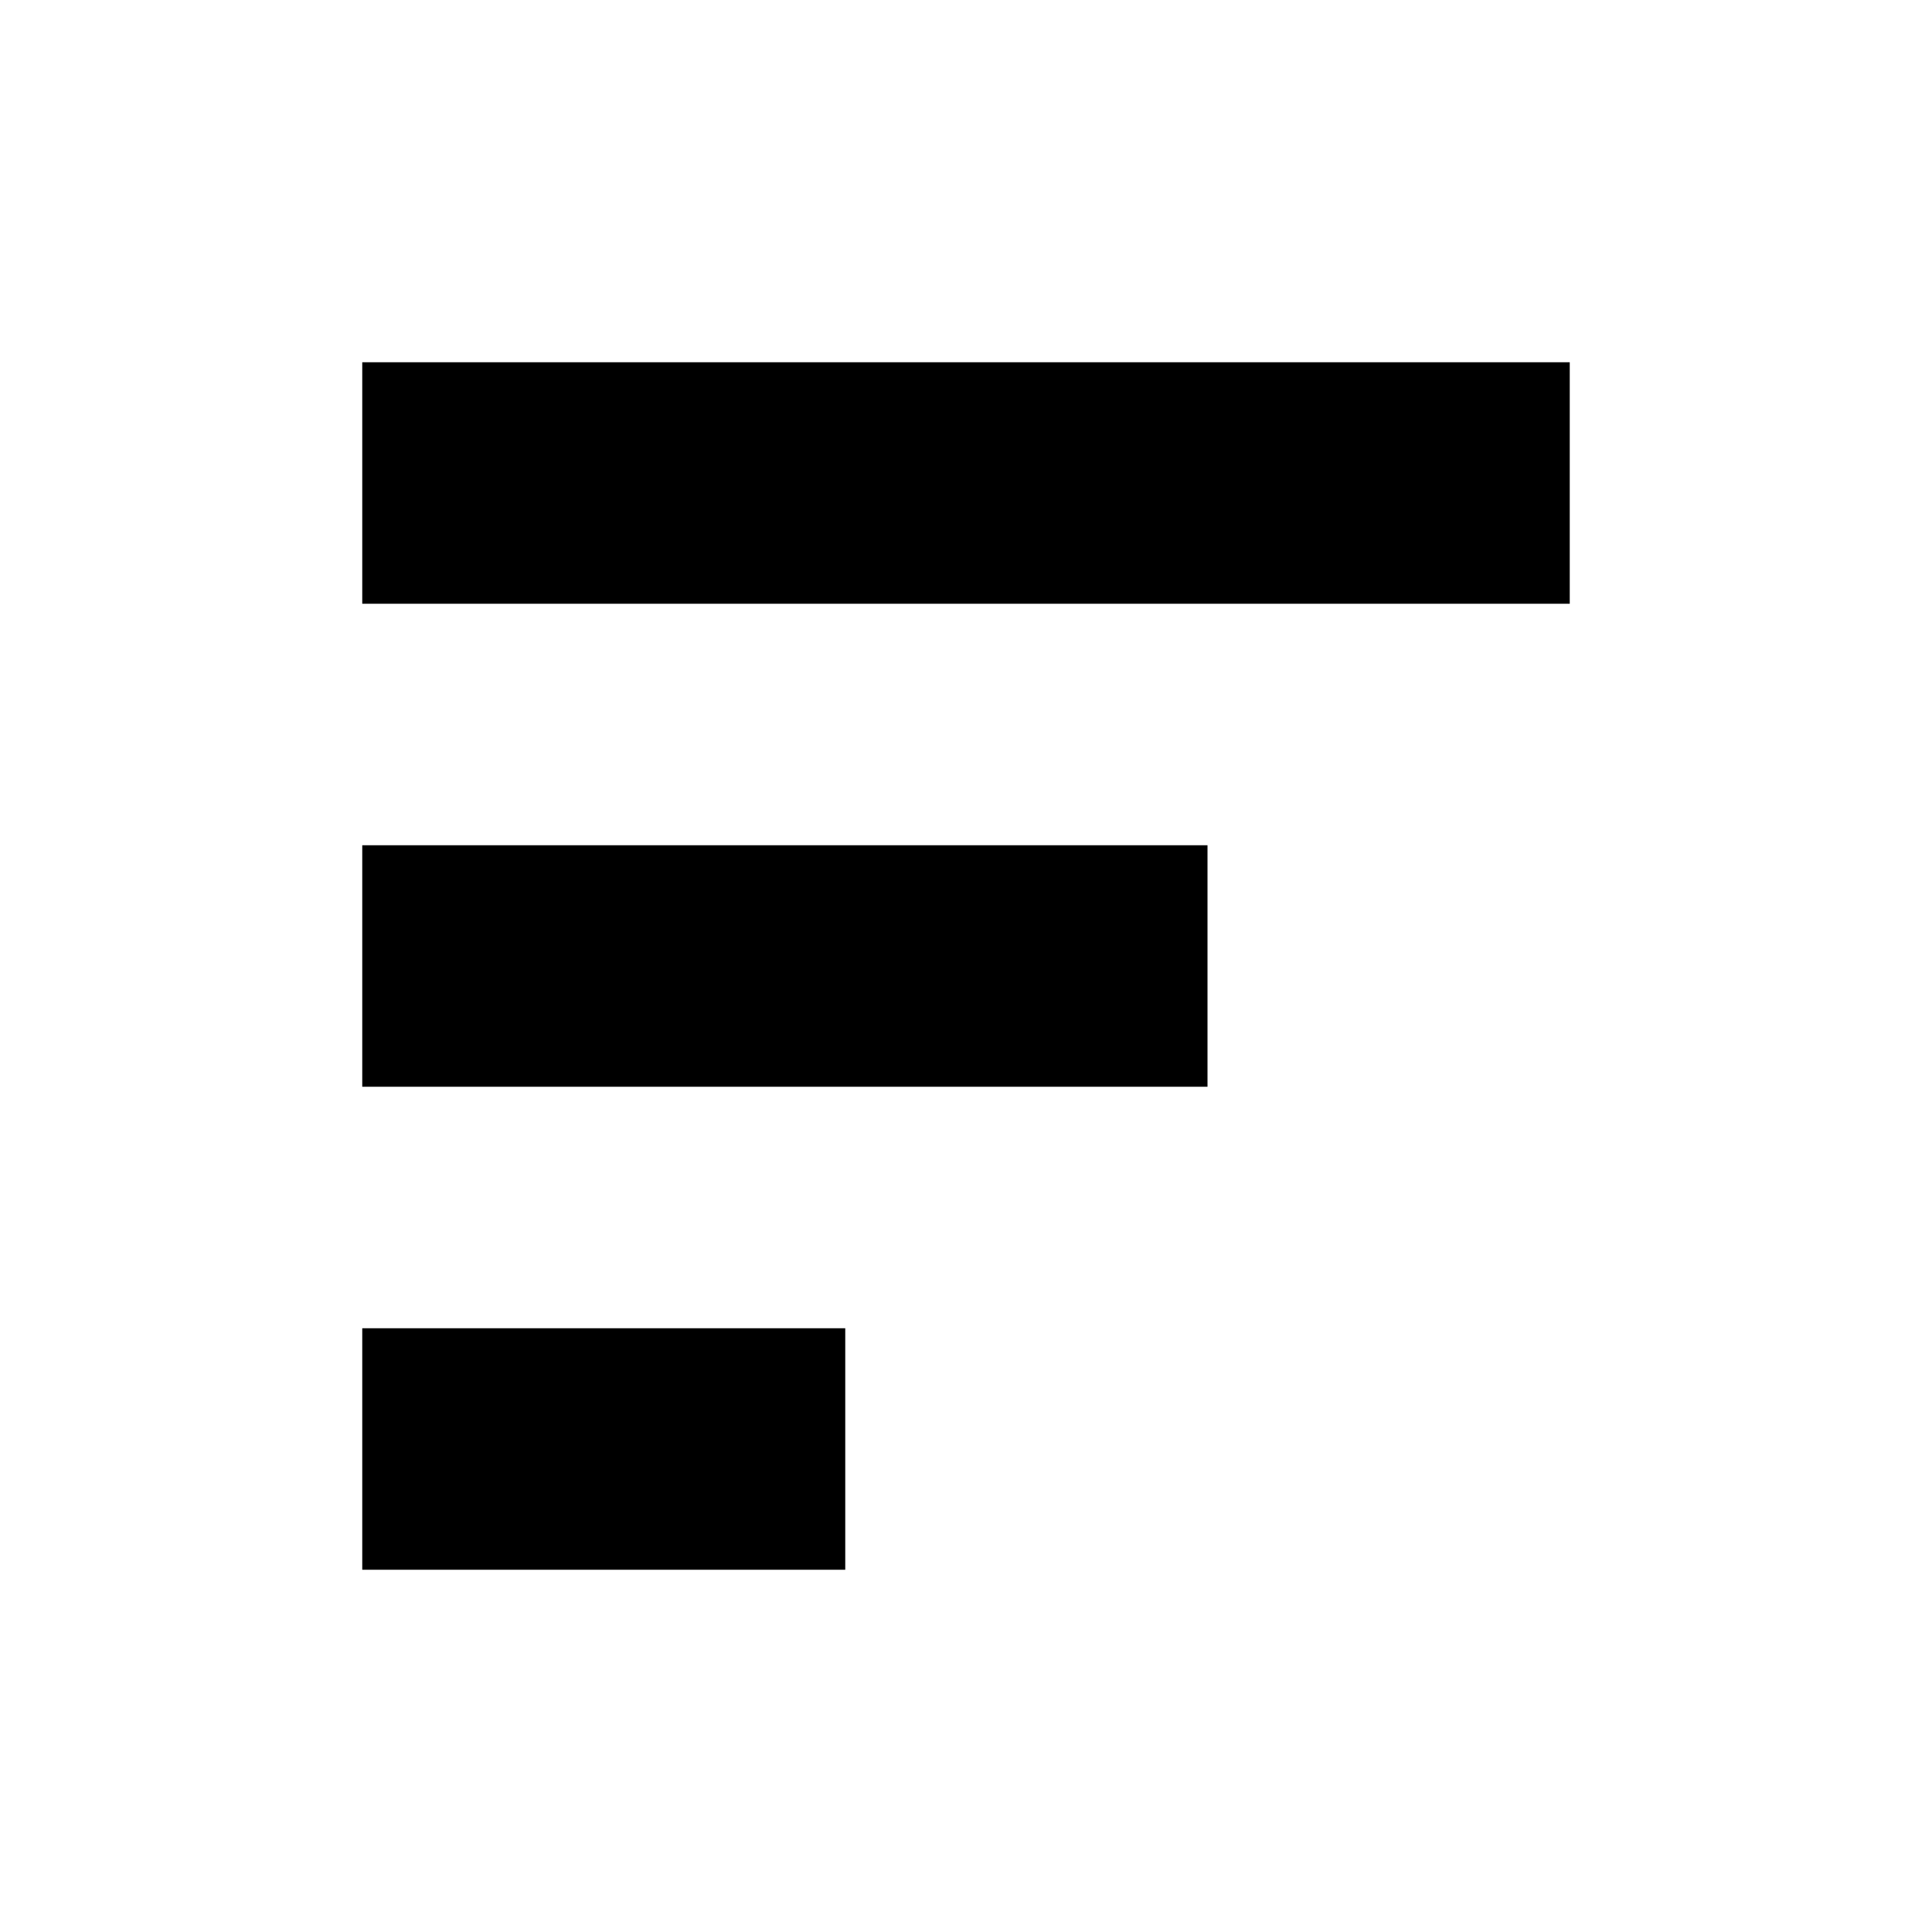 <?xml version="1.0" encoding="utf-8"?>
<!-- Generator: Adobe Illustrator 19.2.1, SVG Export Plug-In . SVG Version: 6.00 Build 0)  -->
<svg xmlns="http://www.w3.org/2000/svg" width="512" height="512" viewBox="0 0 512 512">
<path d="M96,96h320v64H96V96z M96,224h224v64H96V224z M96,352h128v64H96V352z" />
</svg>
